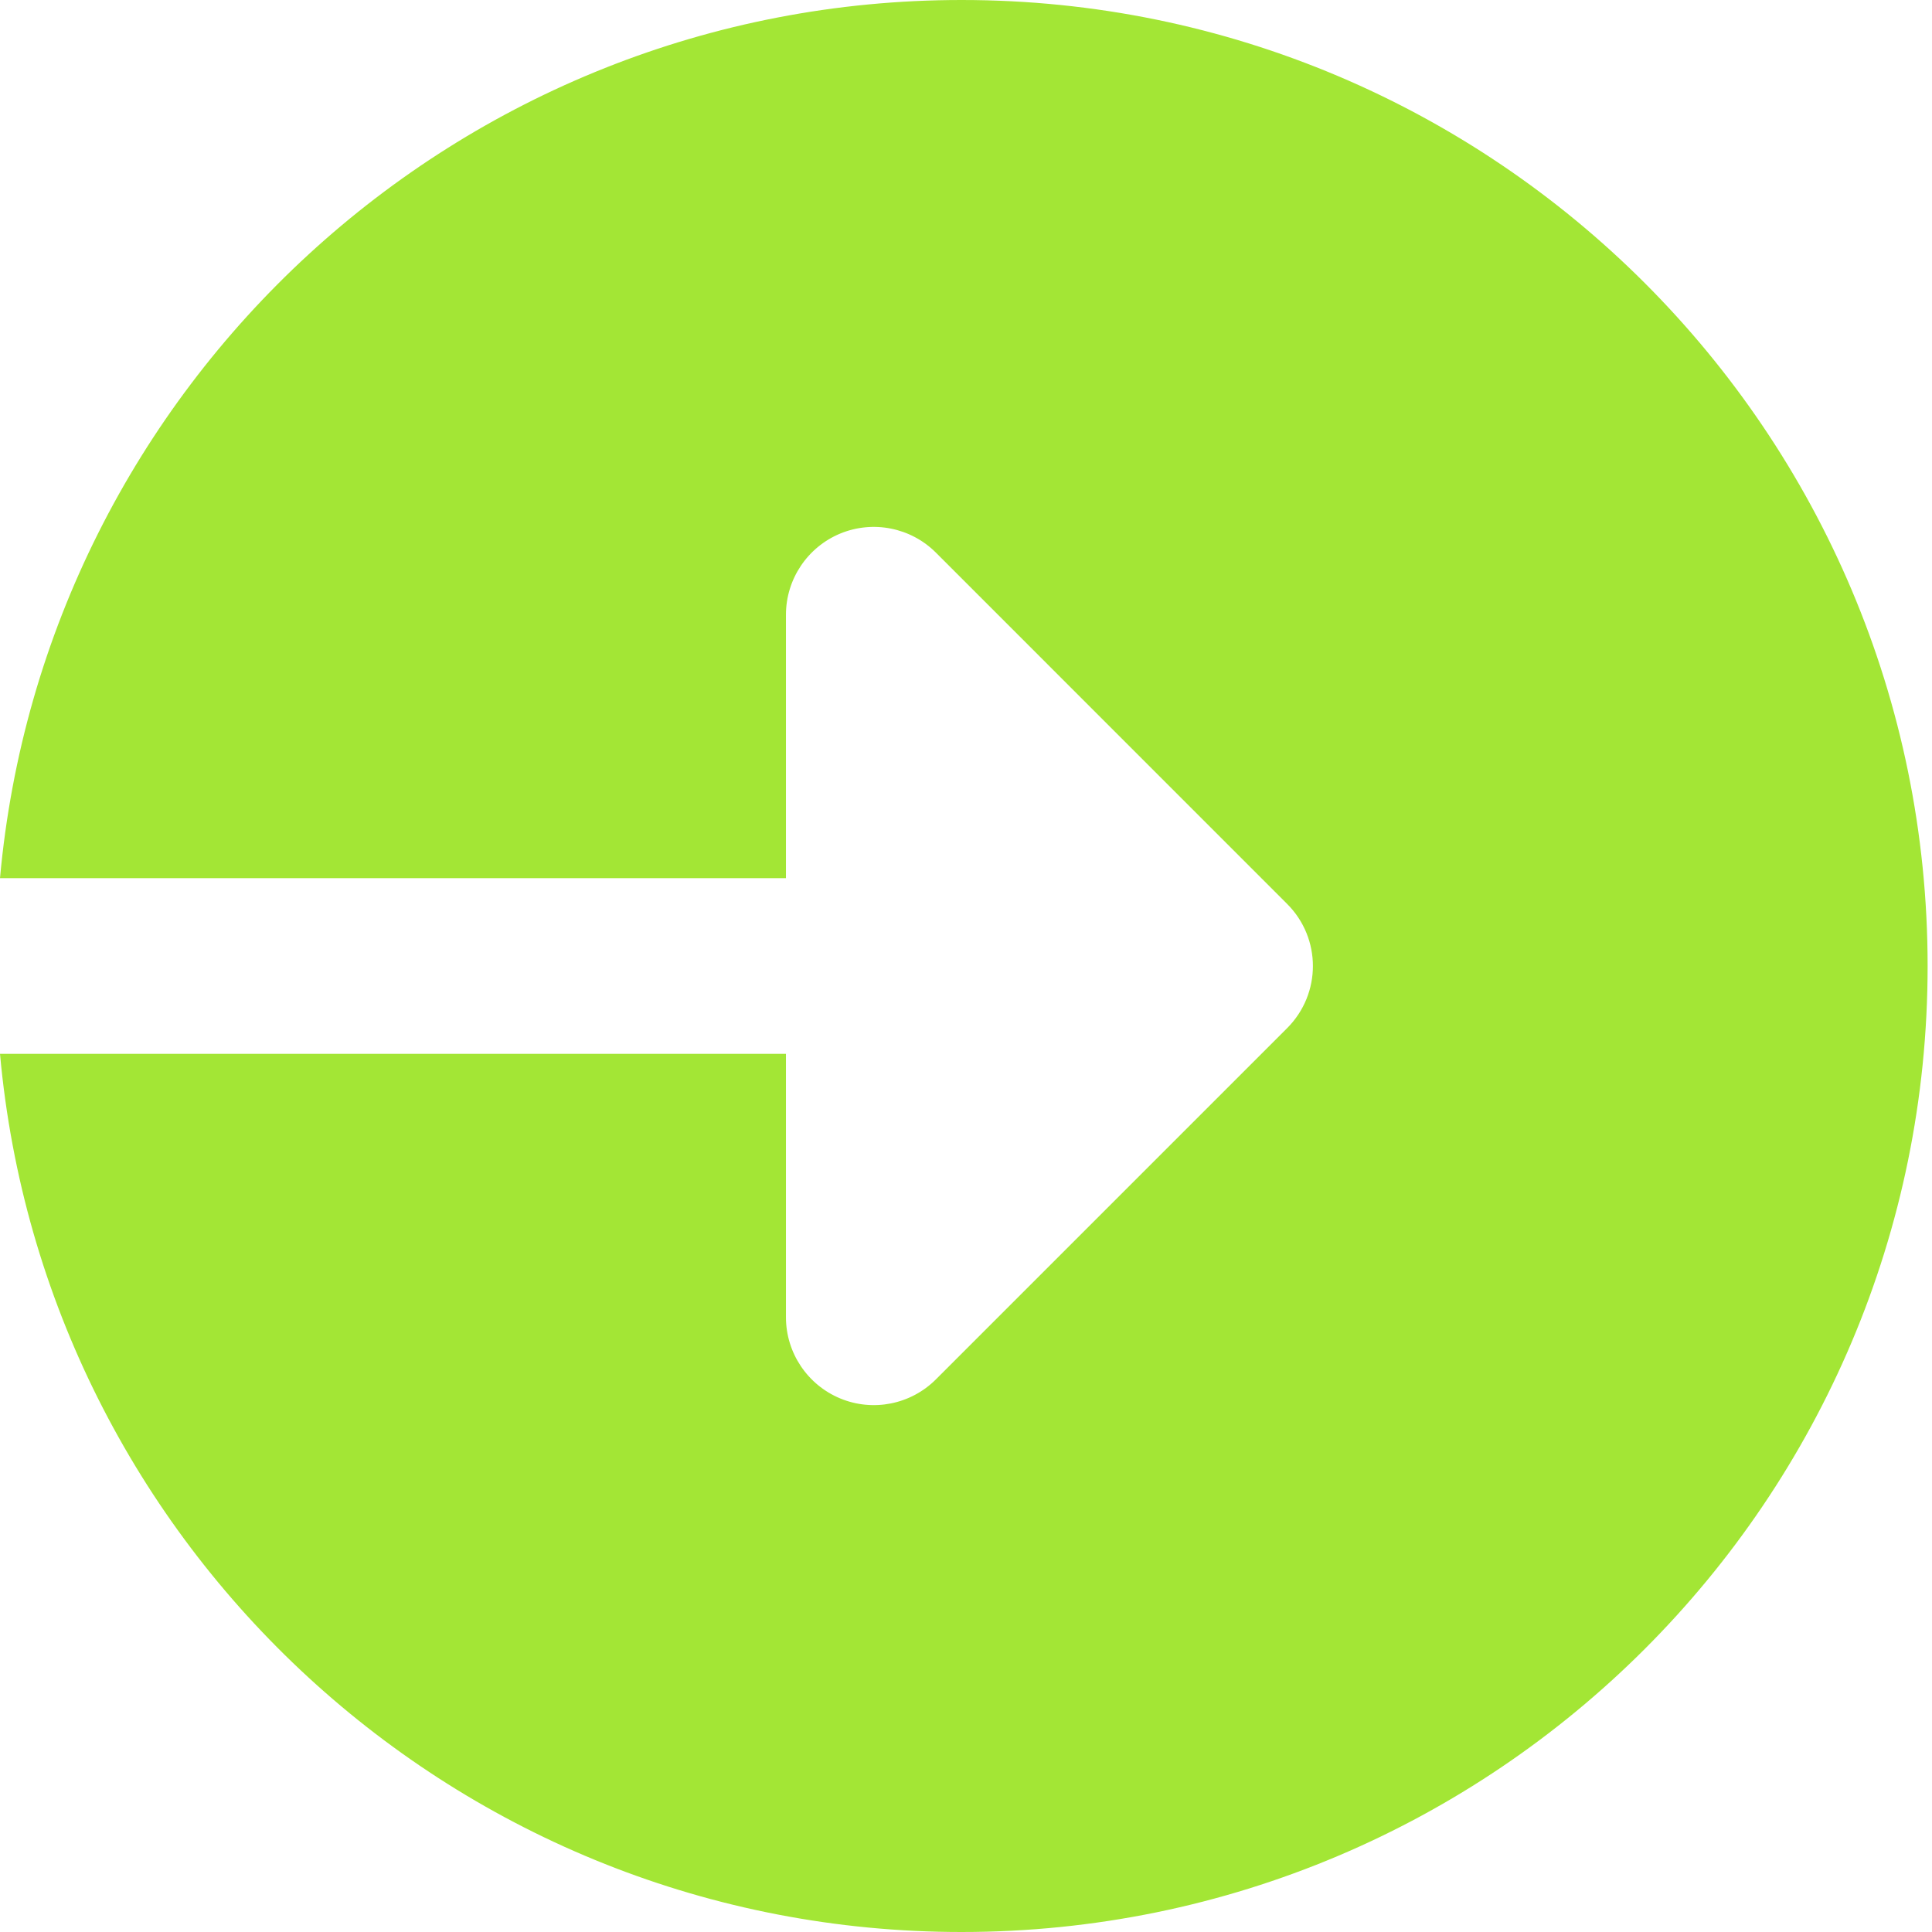 <svg xmlns="http://www.w3.org/2000/svg" width="26" height="26" viewBox="0 0 26 26" fill="none">
<path d="M12.941 0C6.16 0 0.598 5.193 0 11.818H10.577V8.273C10.577 7.795 10.866 7.364 11.306 7.181C11.748 6.998 12.257 7.099 12.595 7.437L17.322 12.165C17.784 12.627 17.784 13.373 17.322 13.836L12.595 18.563C12.257 18.901 11.748 19.003 11.306 18.819C10.866 18.636 10.577 18.205 10.577 17.727V14.182H0C0.598 20.807 6.16 26 12.941 26C20.12 26 25.941 20.18 25.941 13C25.941 5.82 20.12 0 12.941 0V0Z" fill="#a3e635"/>
</svg>